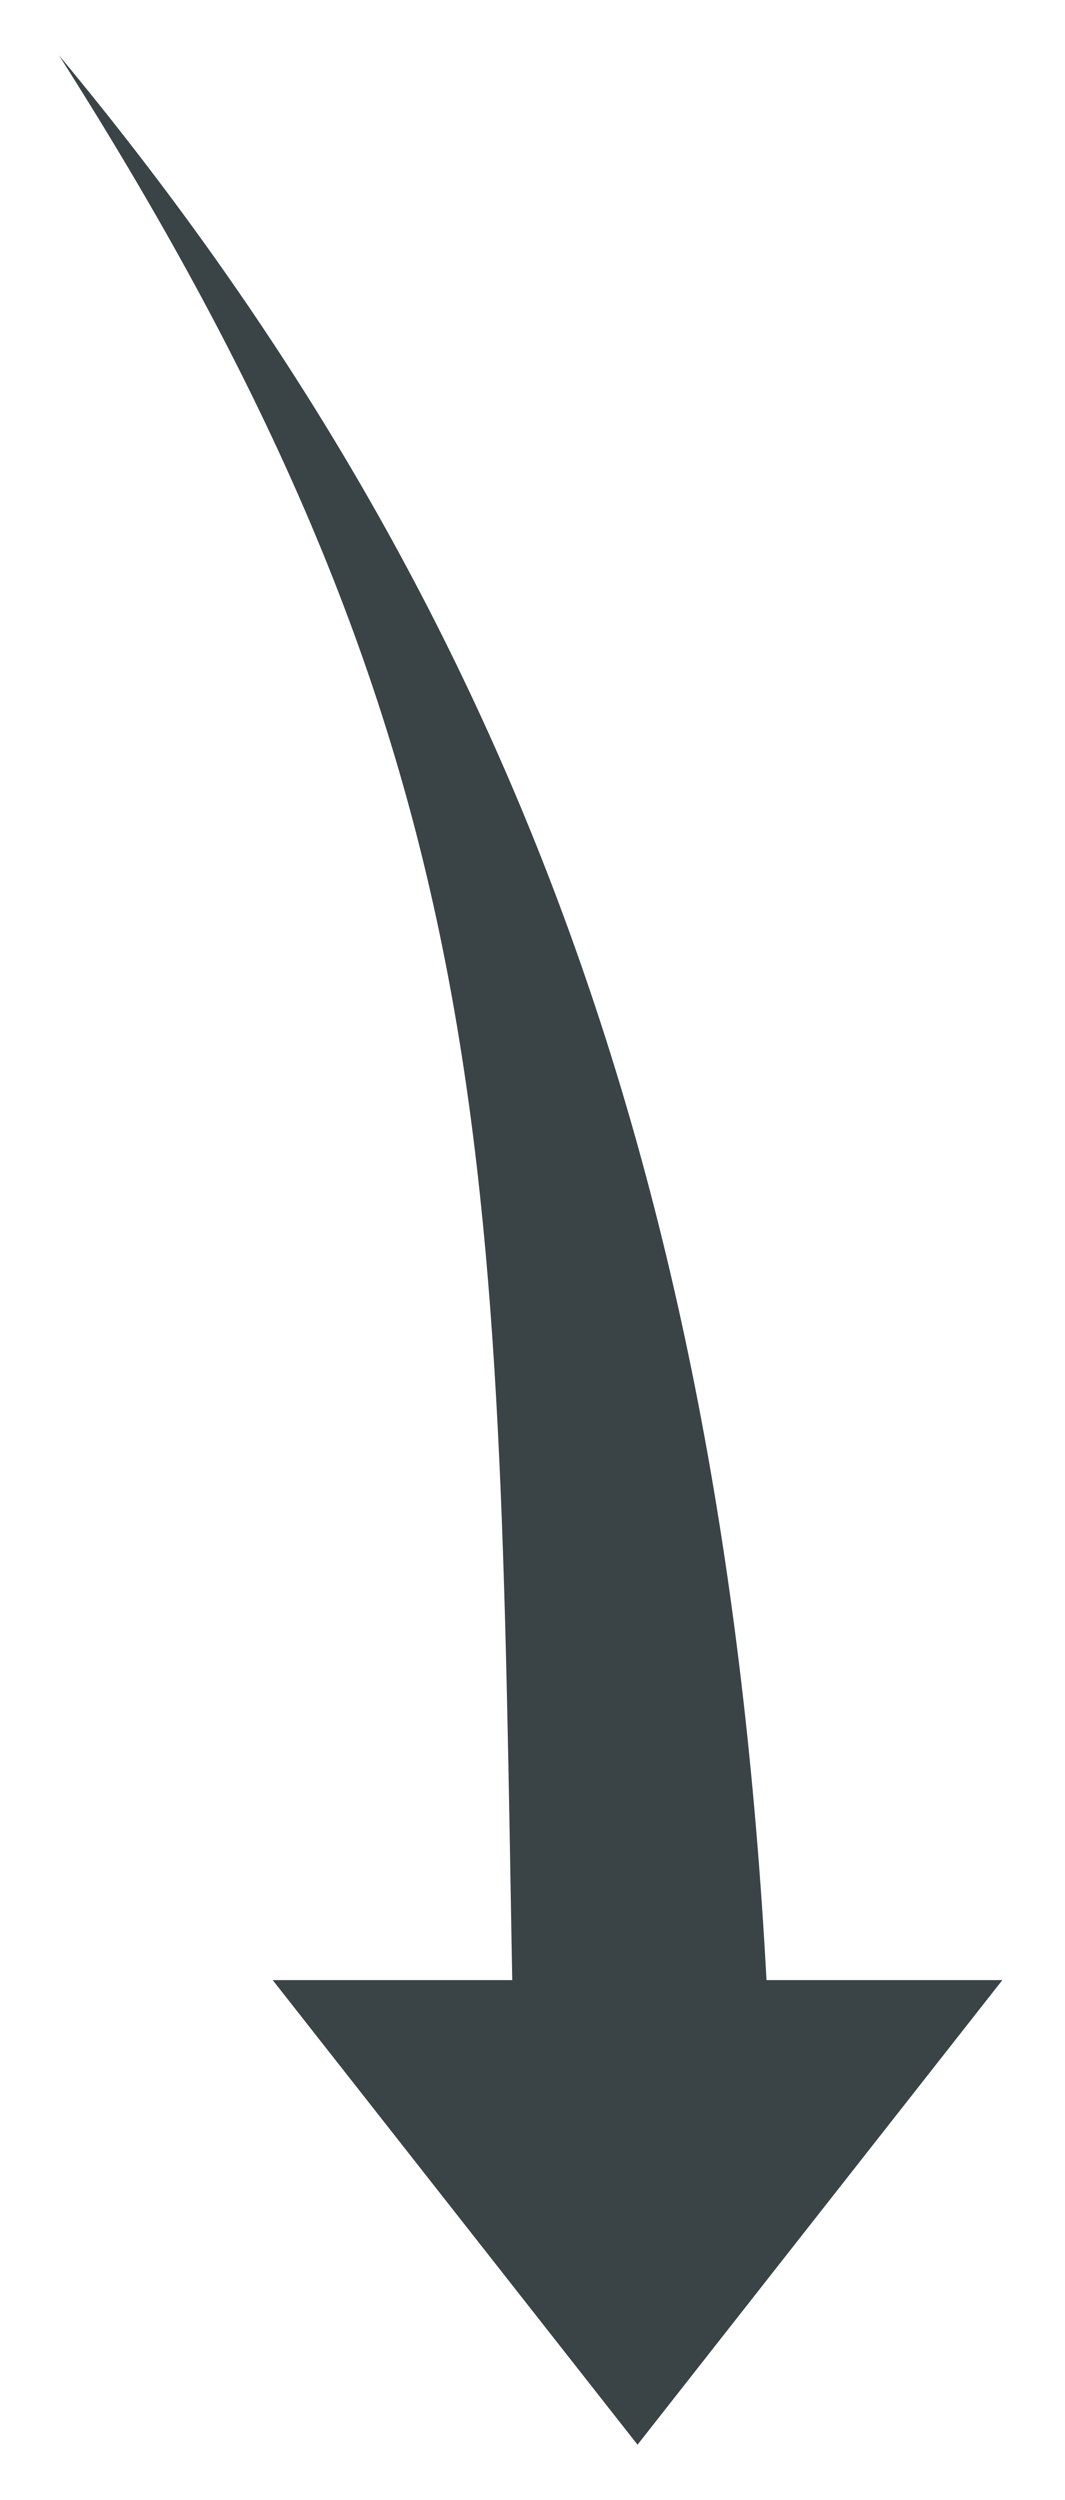 <?xml version="1.0" encoding="utf-8"?>
<!-- Generator: Adobe Illustrator 16.0.0, SVG Export Plug-In . SVG Version: 6.00 Build 0)  -->
<!DOCTYPE svg PUBLIC "-//W3C//DTD SVG 1.1//EN" "http://www.w3.org/Graphics/SVG/1.1/DTD/svg11.dtd">
<svg version="1.1" id="Layer_1" xmlns="http://www.w3.org/2000/svg" xmlns:xlink="http://www.w3.org/1999/xlink" x="0px" y="0px"
	 width="28.9px" height="67.8px" viewBox="0 0 28.9 67.8" enable-background="new 0 0 28.9 67.8" xml:space="preserve">
<path fill="#3A4447" d="M20.8,53.7c-1.2-22.4-7.4-38-19.2-52.2c12.1,19,11.9,29.9,12.3,52.2l-6.5,0l9.9,12.6l9.9-12.6L20.8,53.7z"/>
</svg>
